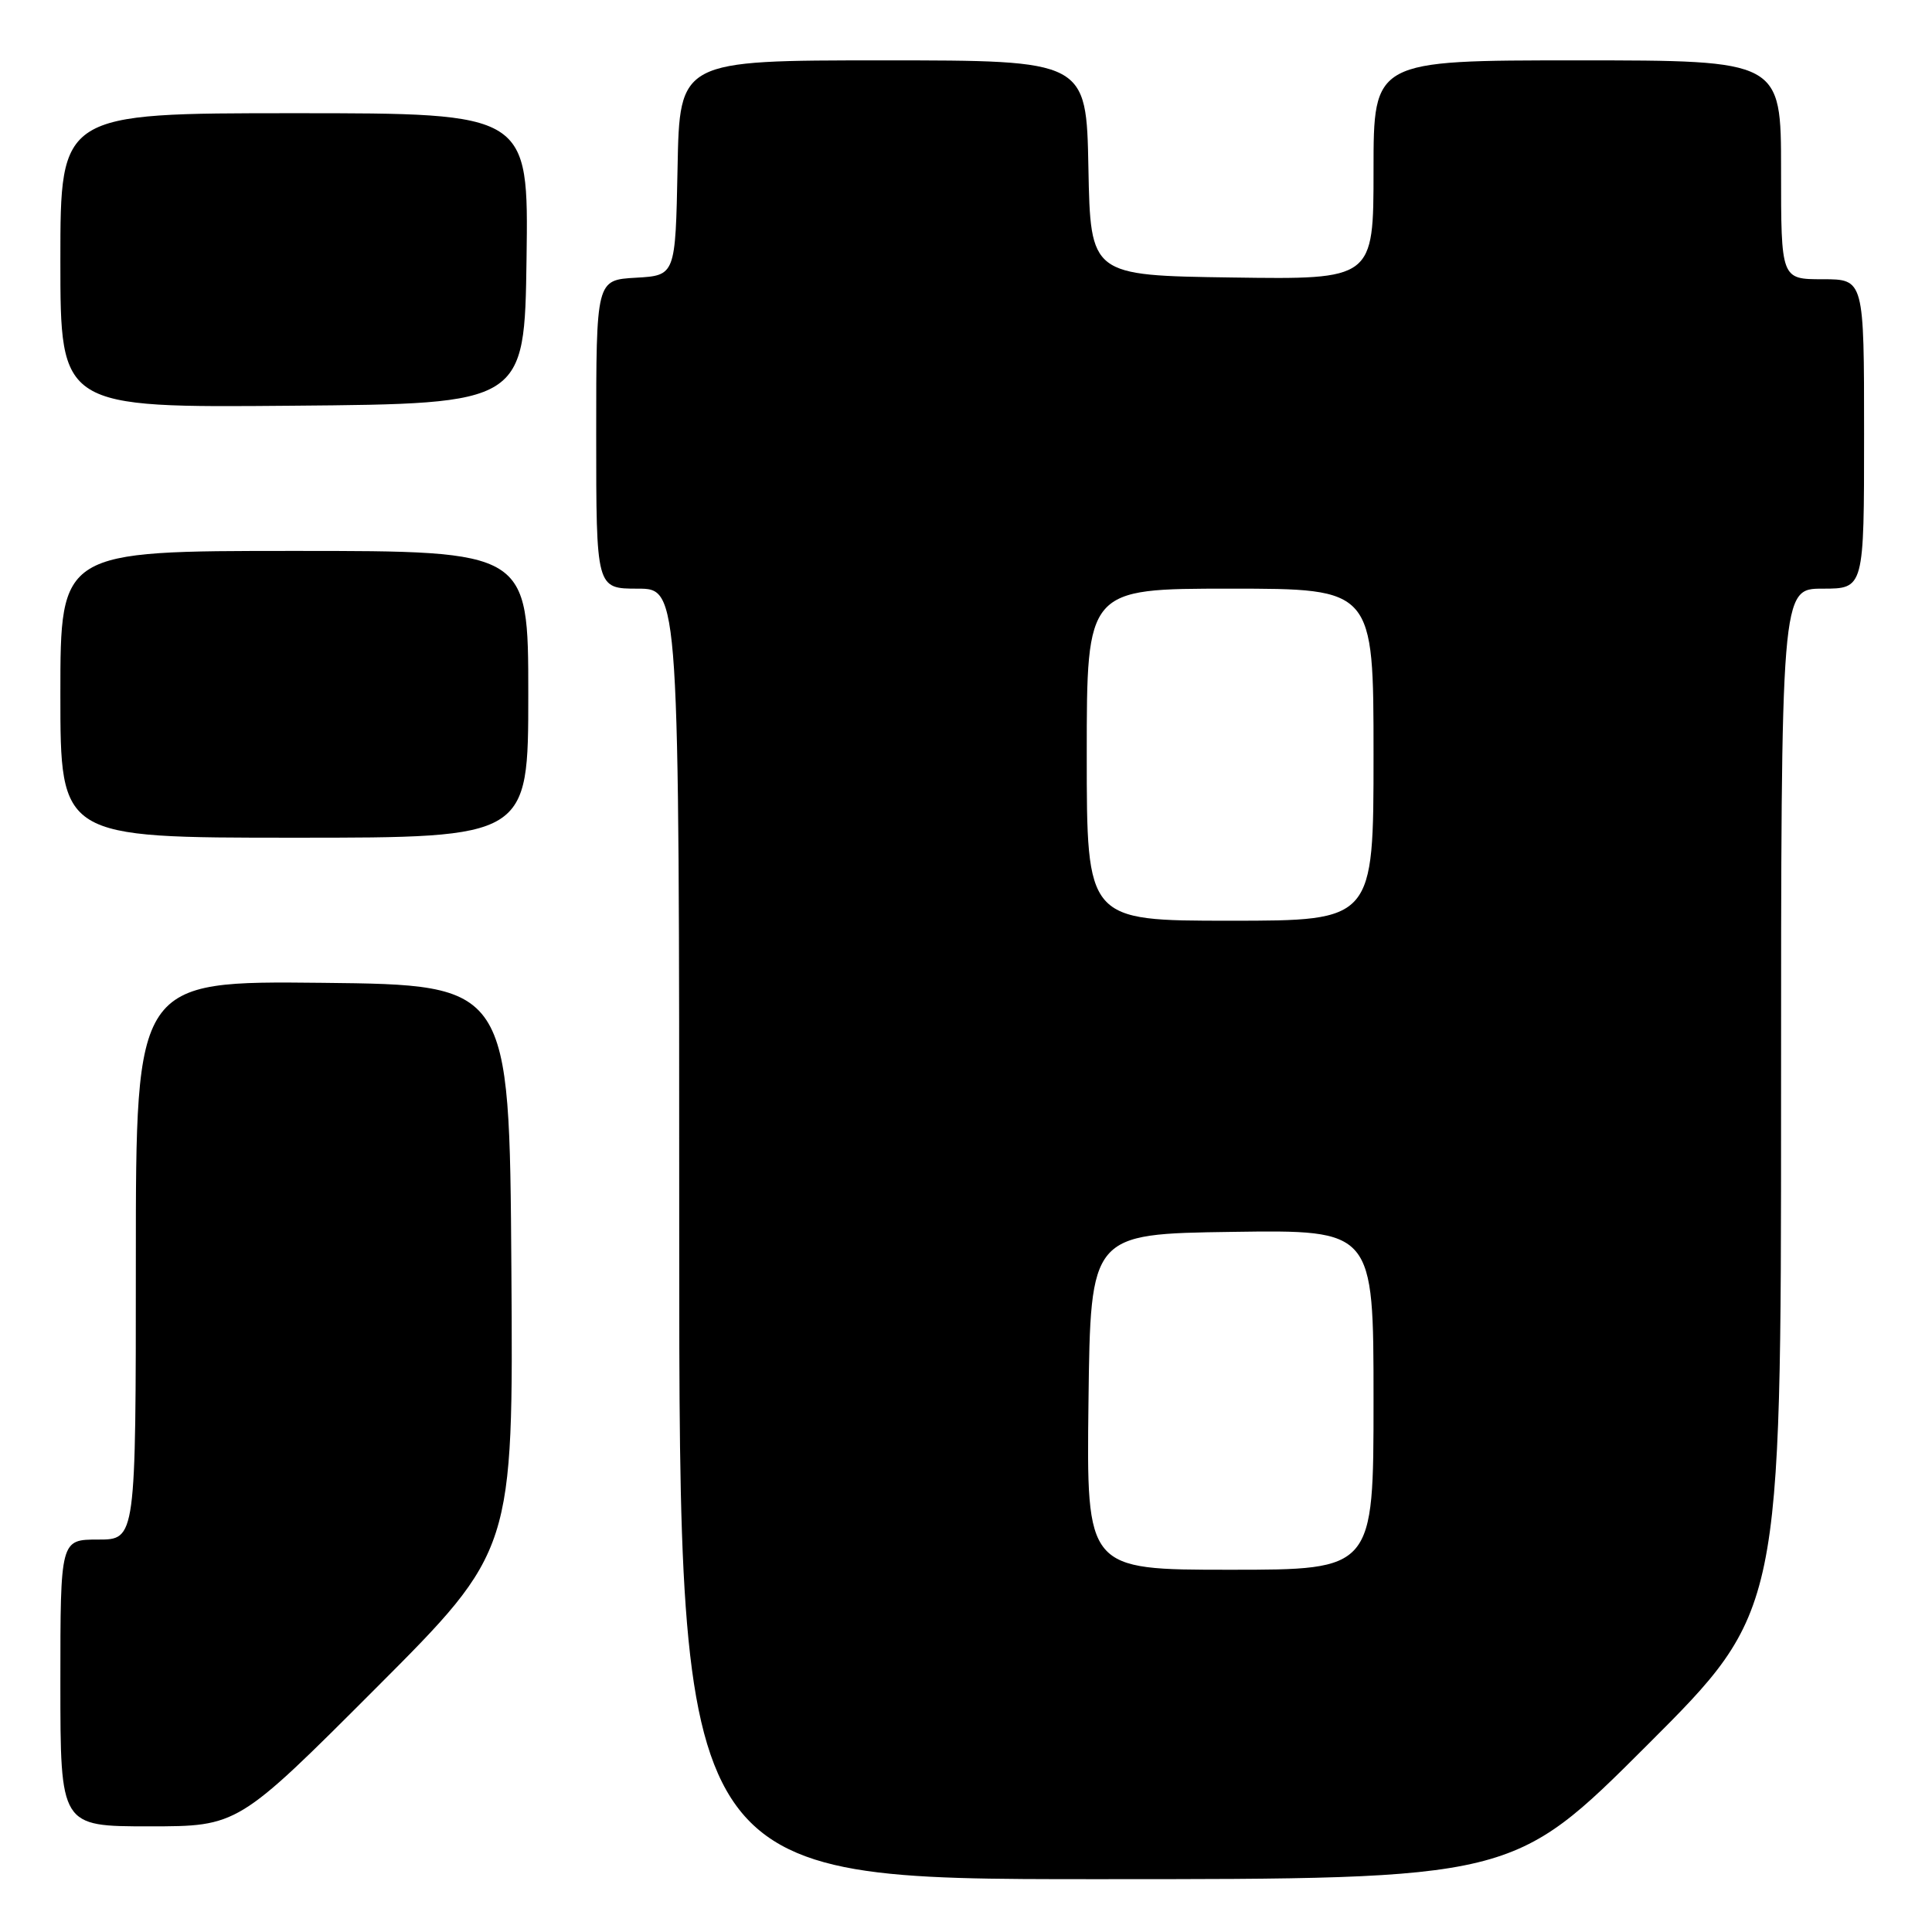 <?xml version="1.0" encoding="UTF-8" standalone="no"?>
<!DOCTYPE svg PUBLIC "-//W3C//DTD SVG 1.1//EN" "http://www.w3.org/Graphics/SVG/1.1/DTD/svg11.dtd" >
<svg xmlns="http://www.w3.org/2000/svg" xmlns:xlink="http://www.w3.org/1999/xlink" version="1.1" viewBox="0 0 256 256">
 <g >
 <path fill="currentColor"
d=" M 218.24 231.26 C 236.00 213.52 236.00 213.52 236.00 145.76 C 236.00 78.00 236.00 78.00 241.50 78.00 C 247.00 78.00 247.00 78.00 247.00 57.50 C 247.00 37.00 247.00 37.00 241.50 37.00 C 236.00 37.00 236.00 37.00 236.00 22.50 C 236.00 8.00 236.00 8.00 209.00 8.00 C 182.00 8.00 182.00 8.00 182.00 22.52 C 182.00 37.04 182.00 37.04 163.25 36.77 C 144.50 36.50 144.50 36.50 144.22 22.25 C 143.95 8.00 143.95 8.00 117.00 8.00 C 90.05 8.00 90.05 8.00 89.78 22.25 C 89.50 36.50 89.50 36.50 84.25 36.80 C 79.00 37.10 79.00 37.10 79.00 57.55 C 79.00 78.00 79.00 78.00 84.50 78.00 C 90.00 78.00 90.00 78.00 90.00 163.50 C 90.00 249.00 90.00 249.00 145.24 249.00 C 200.48 249.00 200.48 249.00 218.24 231.26 Z  M 49.77 223.73 C 68.02 205.46 68.02 205.46 67.76 167.98 C 67.50 130.50 67.50 130.50 42.75 130.23 C 18.00 129.97 18.00 129.97 18.00 166.98 C 18.00 204.00 18.00 204.00 13.00 204.00 C 8.00 204.00 8.00 204.00 8.00 223.00 C 8.00 242.00 8.00 242.00 19.76 242.00 C 31.52 242.00 31.52 242.00 49.77 223.73 Z  M 70.00 92.00 C 70.00 73.00 70.00 73.00 39.00 73.00 C 8.00 73.00 8.00 73.00 8.00 92.00 C 8.00 111.00 8.00 111.00 39.00 111.00 C 70.00 111.00 70.00 111.00 70.00 92.00 Z  M 69.77 34.25 C 70.04 15.00 70.04 15.00 39.02 15.00 C 8.00 15.00 8.00 15.00 8.00 34.51 C 8.00 54.03 8.00 54.03 38.75 53.76 C 69.50 53.50 69.50 53.50 69.77 34.25 Z  M 144.23 185.75 C 144.50 163.50 144.50 163.50 163.25 163.23 C 182.00 162.96 182.00 162.96 182.00 185.48 C 182.00 208.00 182.00 208.00 162.98 208.00 C 143.96 208.00 143.96 208.00 144.23 185.75 Z  M 144.00 100.00 C 144.00 78.00 144.00 78.00 163.00 78.00 C 182.00 78.00 182.00 78.00 182.00 100.00 C 182.00 122.00 182.00 122.00 163.00 122.00 C 144.00 122.00 144.00 122.00 144.00 100.00 Z "/>
</g>
</svg>